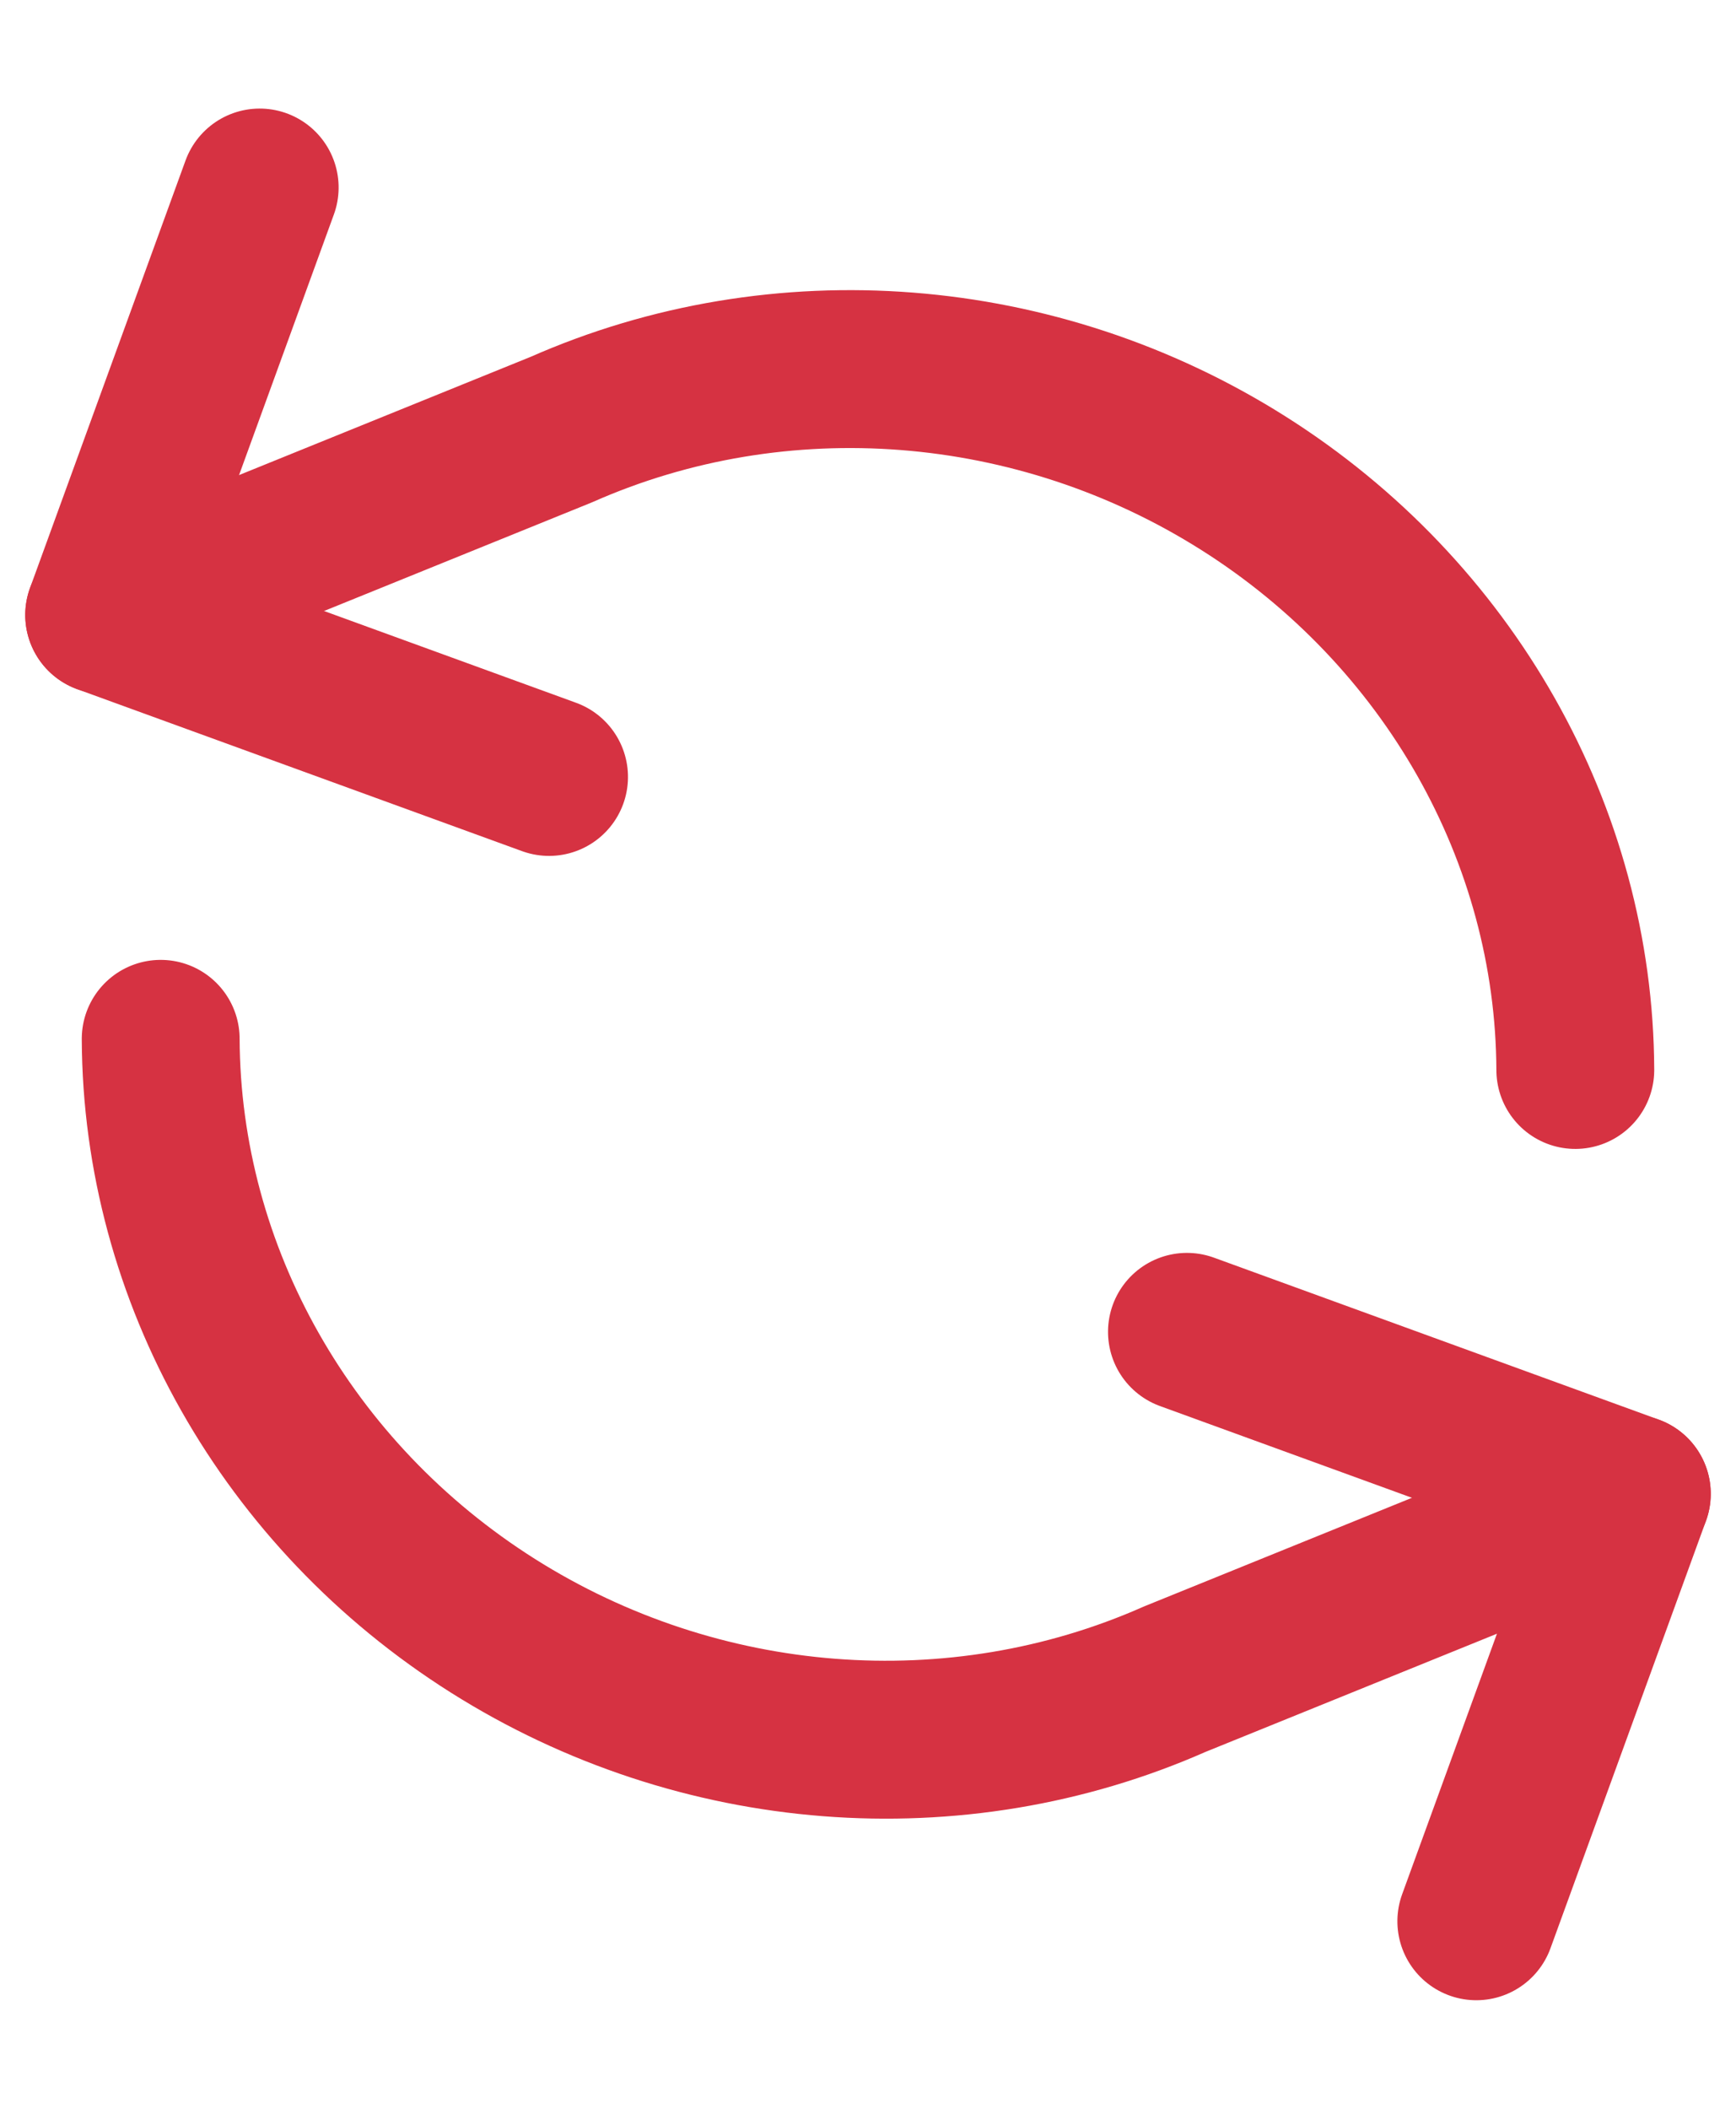 <?xml version="1.0" encoding="UTF-8"?>
<svg width="14px" height="17px" viewBox="0 0 14 17" version="1.1" xmlns="http://www.w3.org/2000/svg" xmlns:xlink="http://www.w3.org/1999/xlink">
    <!-- Generator: Sketch 54.1 (76490) - https://sketchapp.com -->
    <title>refresh-ccw</title>
    <desc>Created with Sketch.</desc>
    <g id="Page-1" stroke="none" stroke-width="1" fill="none" fill-rule="evenodd" stroke-linecap="round" stroke-linejoin="round">
        <g id="Track-Product" transform="translate(-1046, -450)" stroke="#D63242" stroke-width="1.273">
            <g id="Group-7" transform="translate(1044, 450)">
                <g id="refresh-ccw" transform="translate(9, 8.5) rotate(20) translate(-9, -8.5) translate(2, 3)">
                    <polyline id="Path" points="0 0.611 0 4.278 3.818 4.278"></polyline>
                    <polyline id="Path" points="14 10.389 14 6.722 10.182 6.722"></polyline>
                    <path d="M12.403,3.667 C11.747,1.886 10.185,0.554 8.267,0.137 C6.349,-0.28 4.343,0.278 2.953,1.613 L0,4.278 M14,6.722 L11.047,9.387 C9.657,10.722 7.651,11.28 5.733,10.863 C3.815,10.446 2.253,9.114 1.597,7.333" id="Shape"></path>
                </g>
            </g>
        </g>
    </g>
</svg>